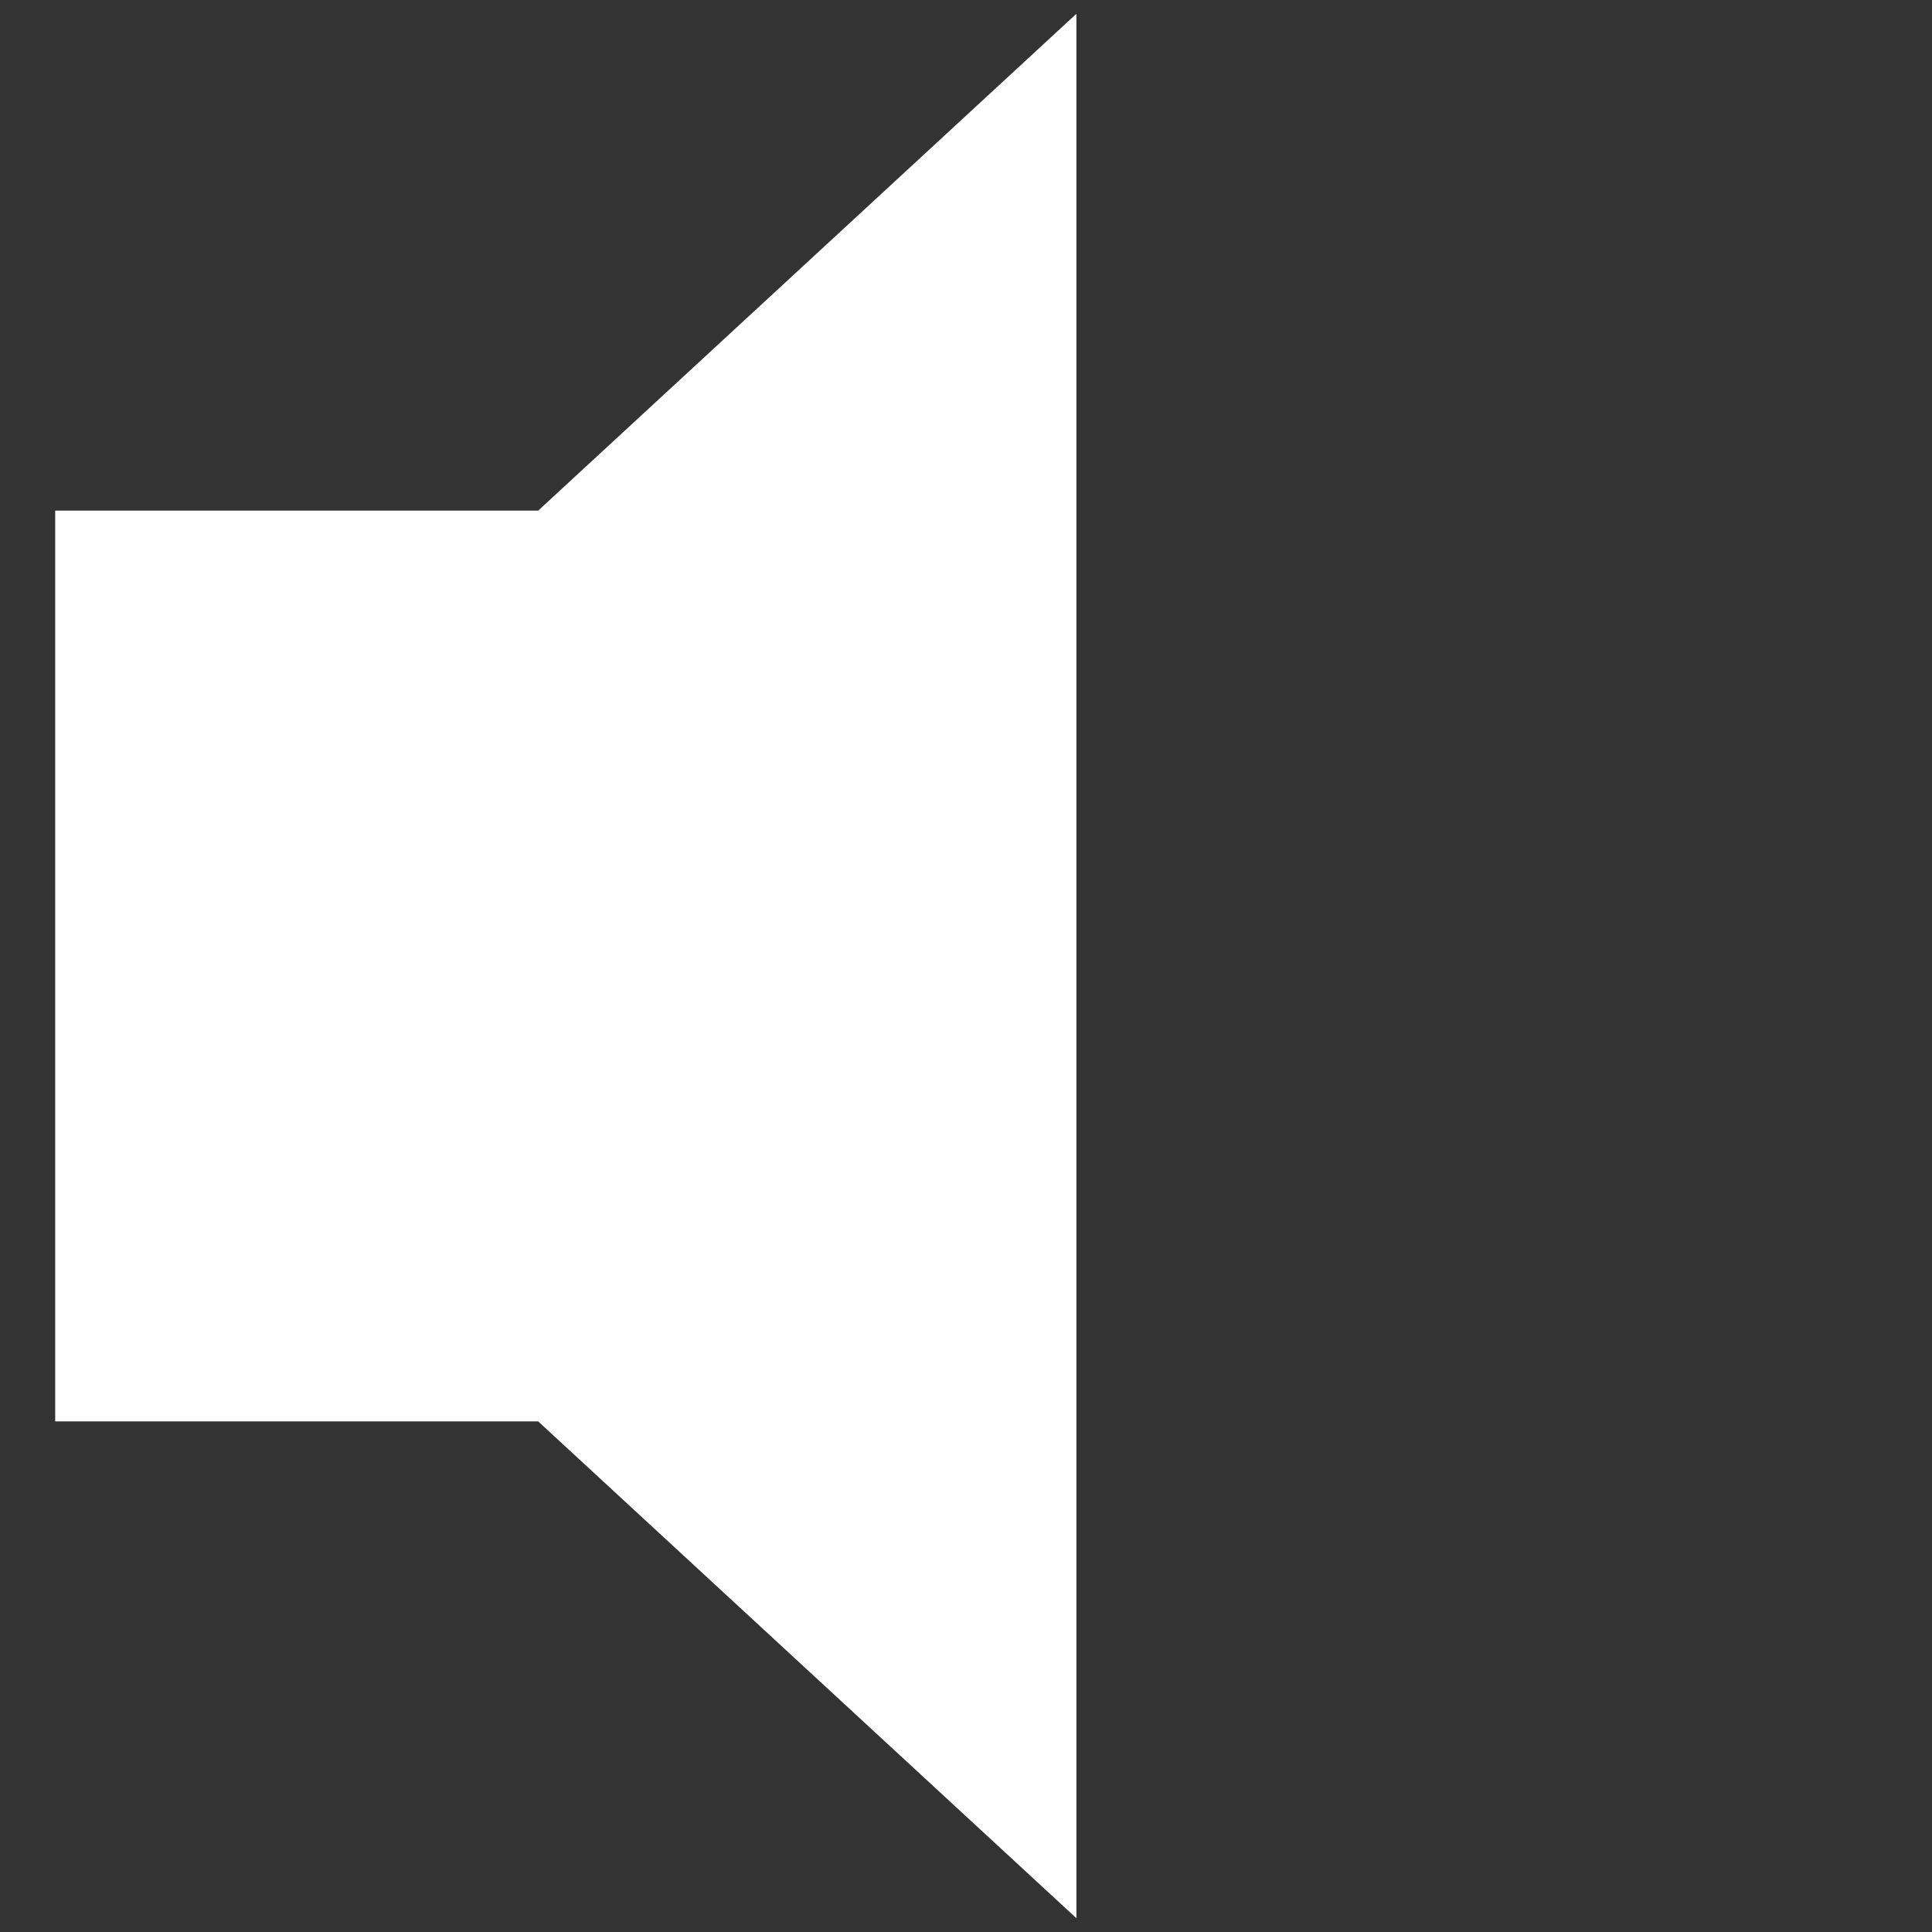 <?xml version="1.0" encoding="utf-8"?>
<!-- Generator: Adobe Illustrator 19.0.1, SVG Export Plug-In . SVG Version: 6.00 Build 0)  -->
<svg version="1.1" id="Layer_1" xmlns="http://www.w3.org/2000/svg" xmlns:xlink="http://www.w3.org/1999/xlink" x="0px" y="0px"
	 viewBox="-242 244 14 14" style="enable-background:new -242 244 14 14;" xml:space="preserve">
<rect x="-242" y="244" width="14" height="14" fill="#333333" stroke="none"/>
<style type="text/css">
	.st0{fill:#FFFFFF;}
</style>
<polygon class="st0" points="-241.6,247.7 -241.6,251 -241.6,251 -241.6,251 -241.6,254.3 -238.1,254.3 -234.2,257.9 -234.2,252.2 
	-234.2,244.1 -238.1,247.7 "/>
</svg>

